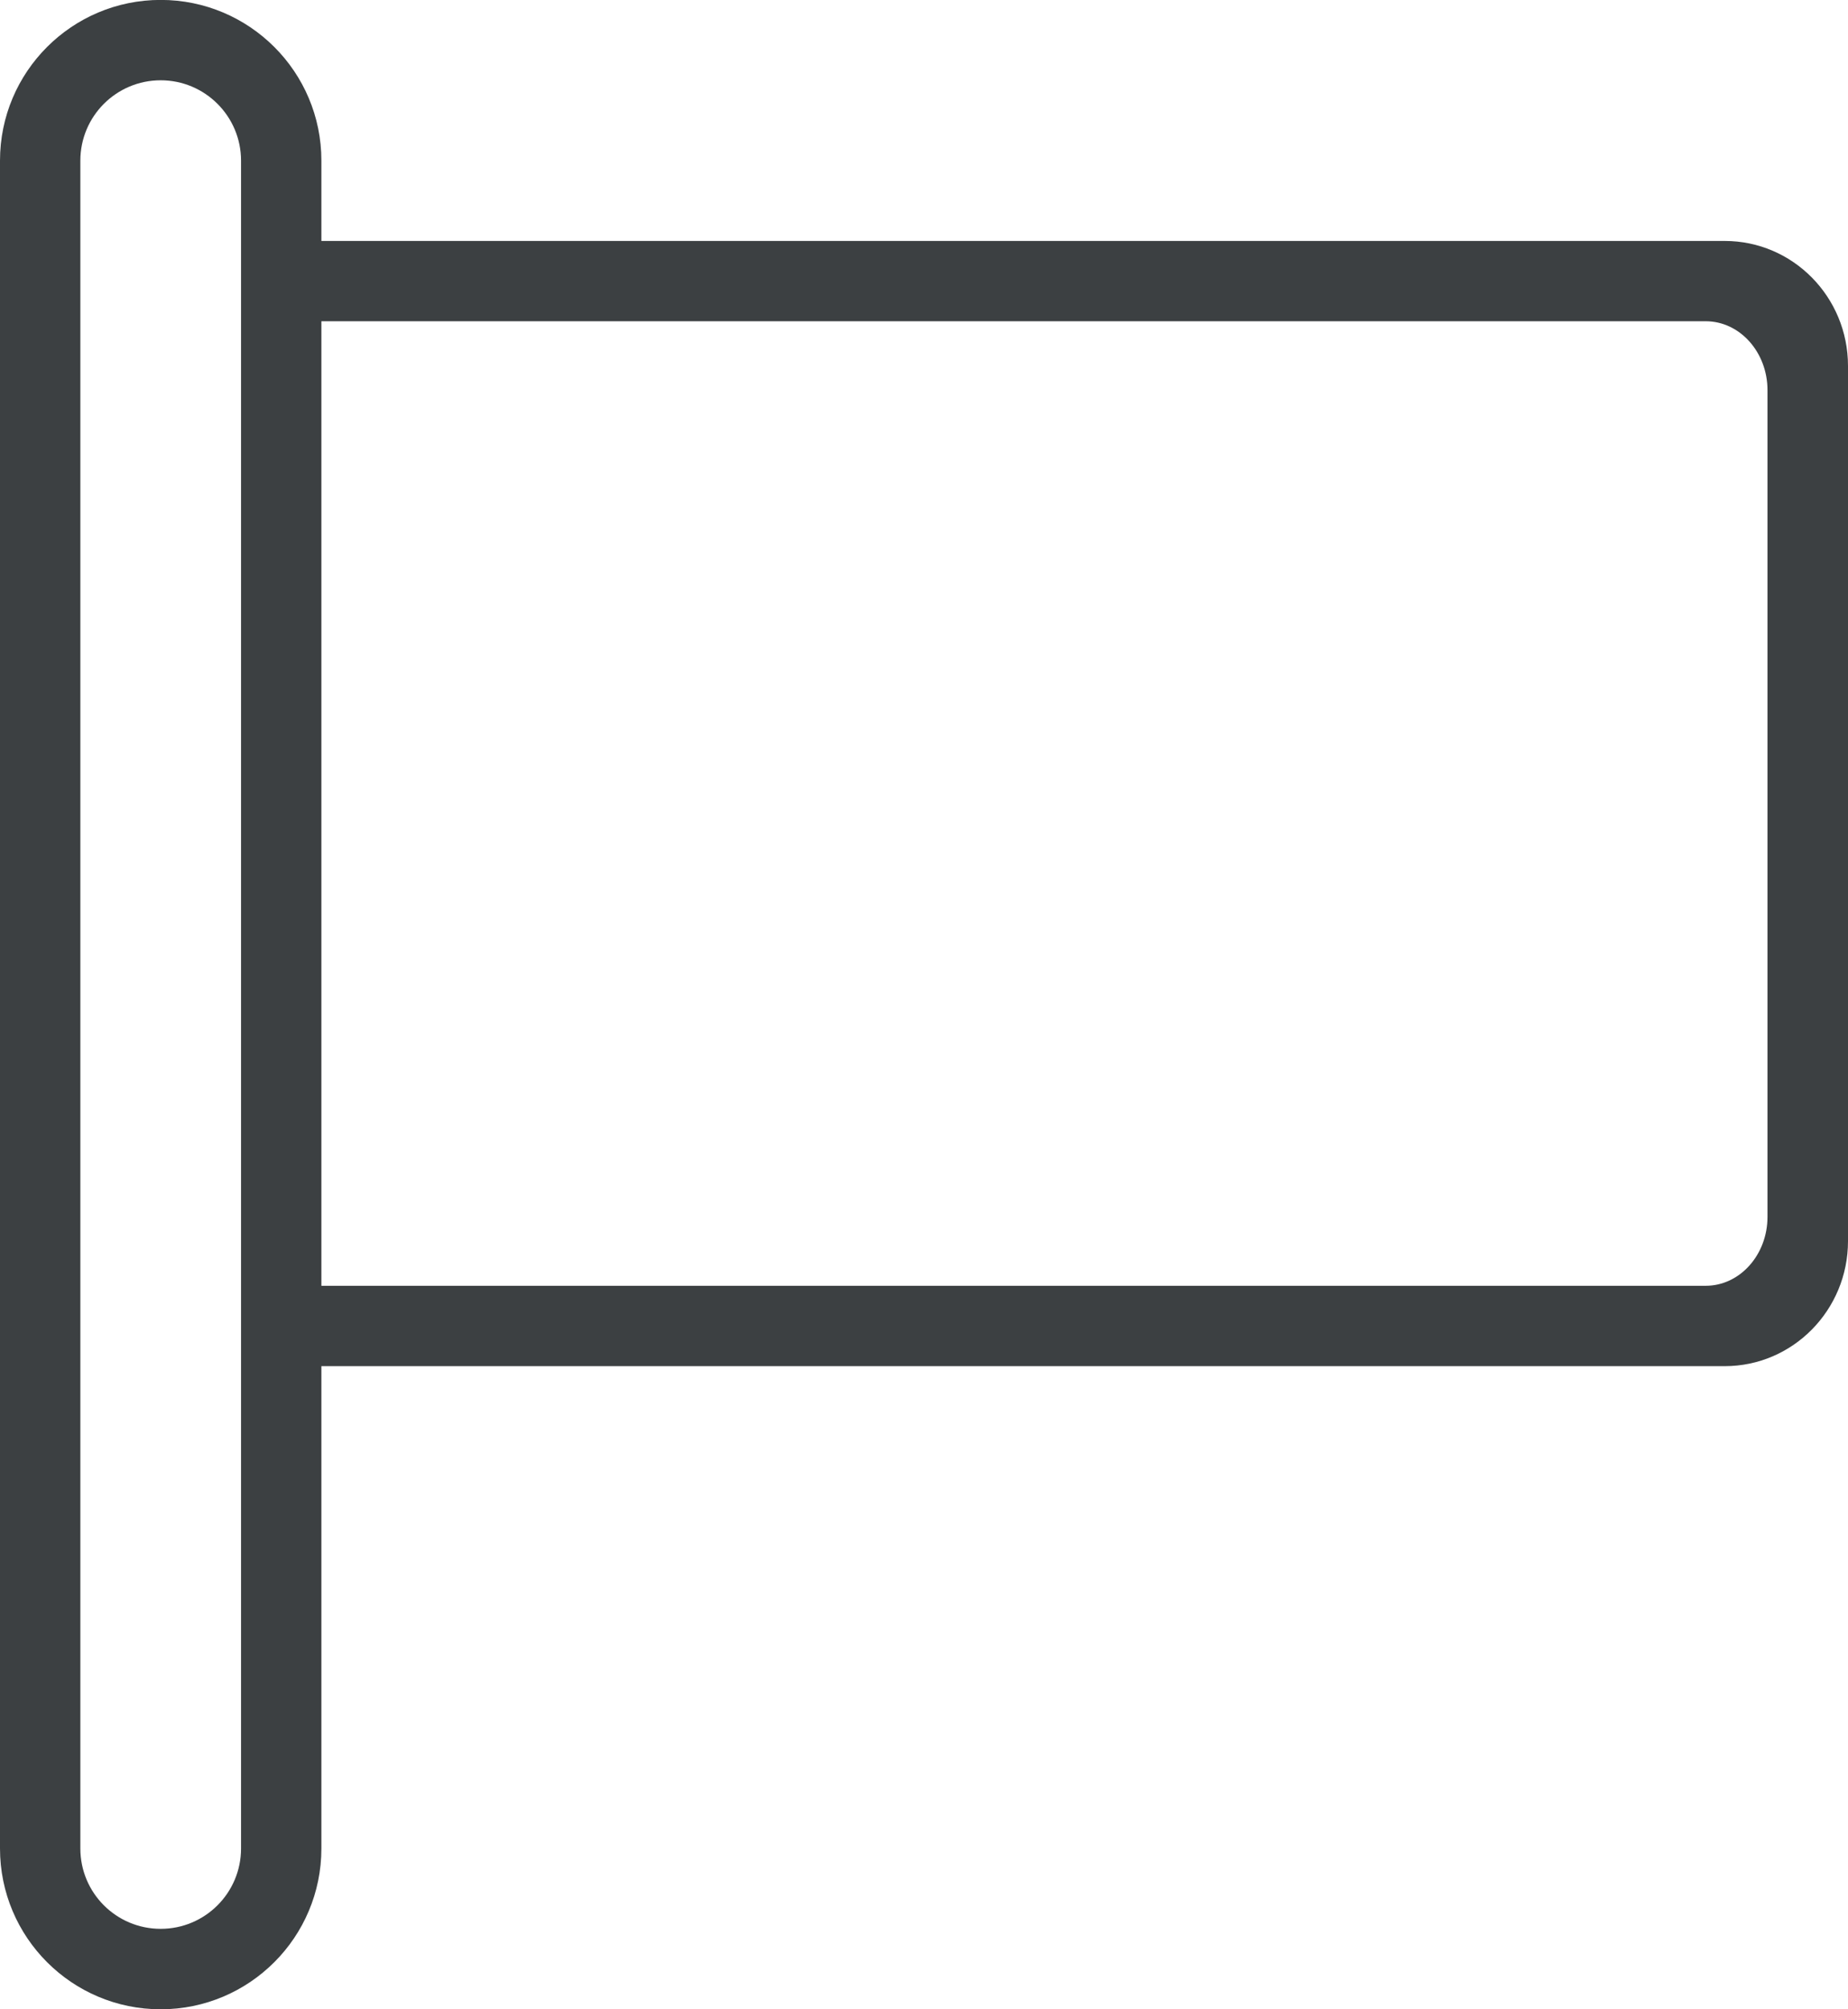 <svg xmlns="http://www.w3.org/2000/svg" xmlns:xlink="http://www.w3.org/1999/xlink" preserveAspectRatio="xMidYMid" width="23" height="25" viewBox="0 0 23 25">
  <defs>
    <style>
      .cls-1 {
        fill: #3c4042;
        fill-rule: evenodd;
      }
    </style>
  </defs>
  <path d="M21.466,16.998 L4.000,16.998 L4.000,22.999 C4.000,24.104 3.104,25.000 2.000,25.000 C0.895,25.000 -0.000,24.104 -0.000,22.999 L-0.000,15.443 C-0.000,15.443 -0.000,15.443 -0.000,15.442 L-0.000,4.553 C-0.000,4.553 -0.000,4.553 -0.000,4.553 L-0.000,1.999 C-0.000,0.894 0.895,-0.001 2.000,-0.001 C3.104,-0.001 4.000,0.894 4.000,1.999 L4.000,2.998 L21.466,2.998 C22.313,2.998 23.000,3.694 23.000,4.553 L23.000,15.442 C23.000,16.301 22.313,16.998 21.466,16.998 ZM3.000,1.999 C3.000,1.447 2.552,0.999 2.000,0.999 C1.447,0.999 1.000,1.447 1.000,1.999 L1.000,22.999 C1.000,23.552 1.447,23.999 2.000,23.999 C2.552,23.999 3.000,23.552 3.000,22.999 L3.000,1.999 ZM21.998,4.855 C21.998,4.381 21.653,3.997 21.229,3.997 L4.000,3.997 L4.000,15.998 L21.229,15.998 C21.653,15.998 21.998,15.614 21.998,15.140 L21.998,4.855 Z" class="cls-1"/>
</svg>
